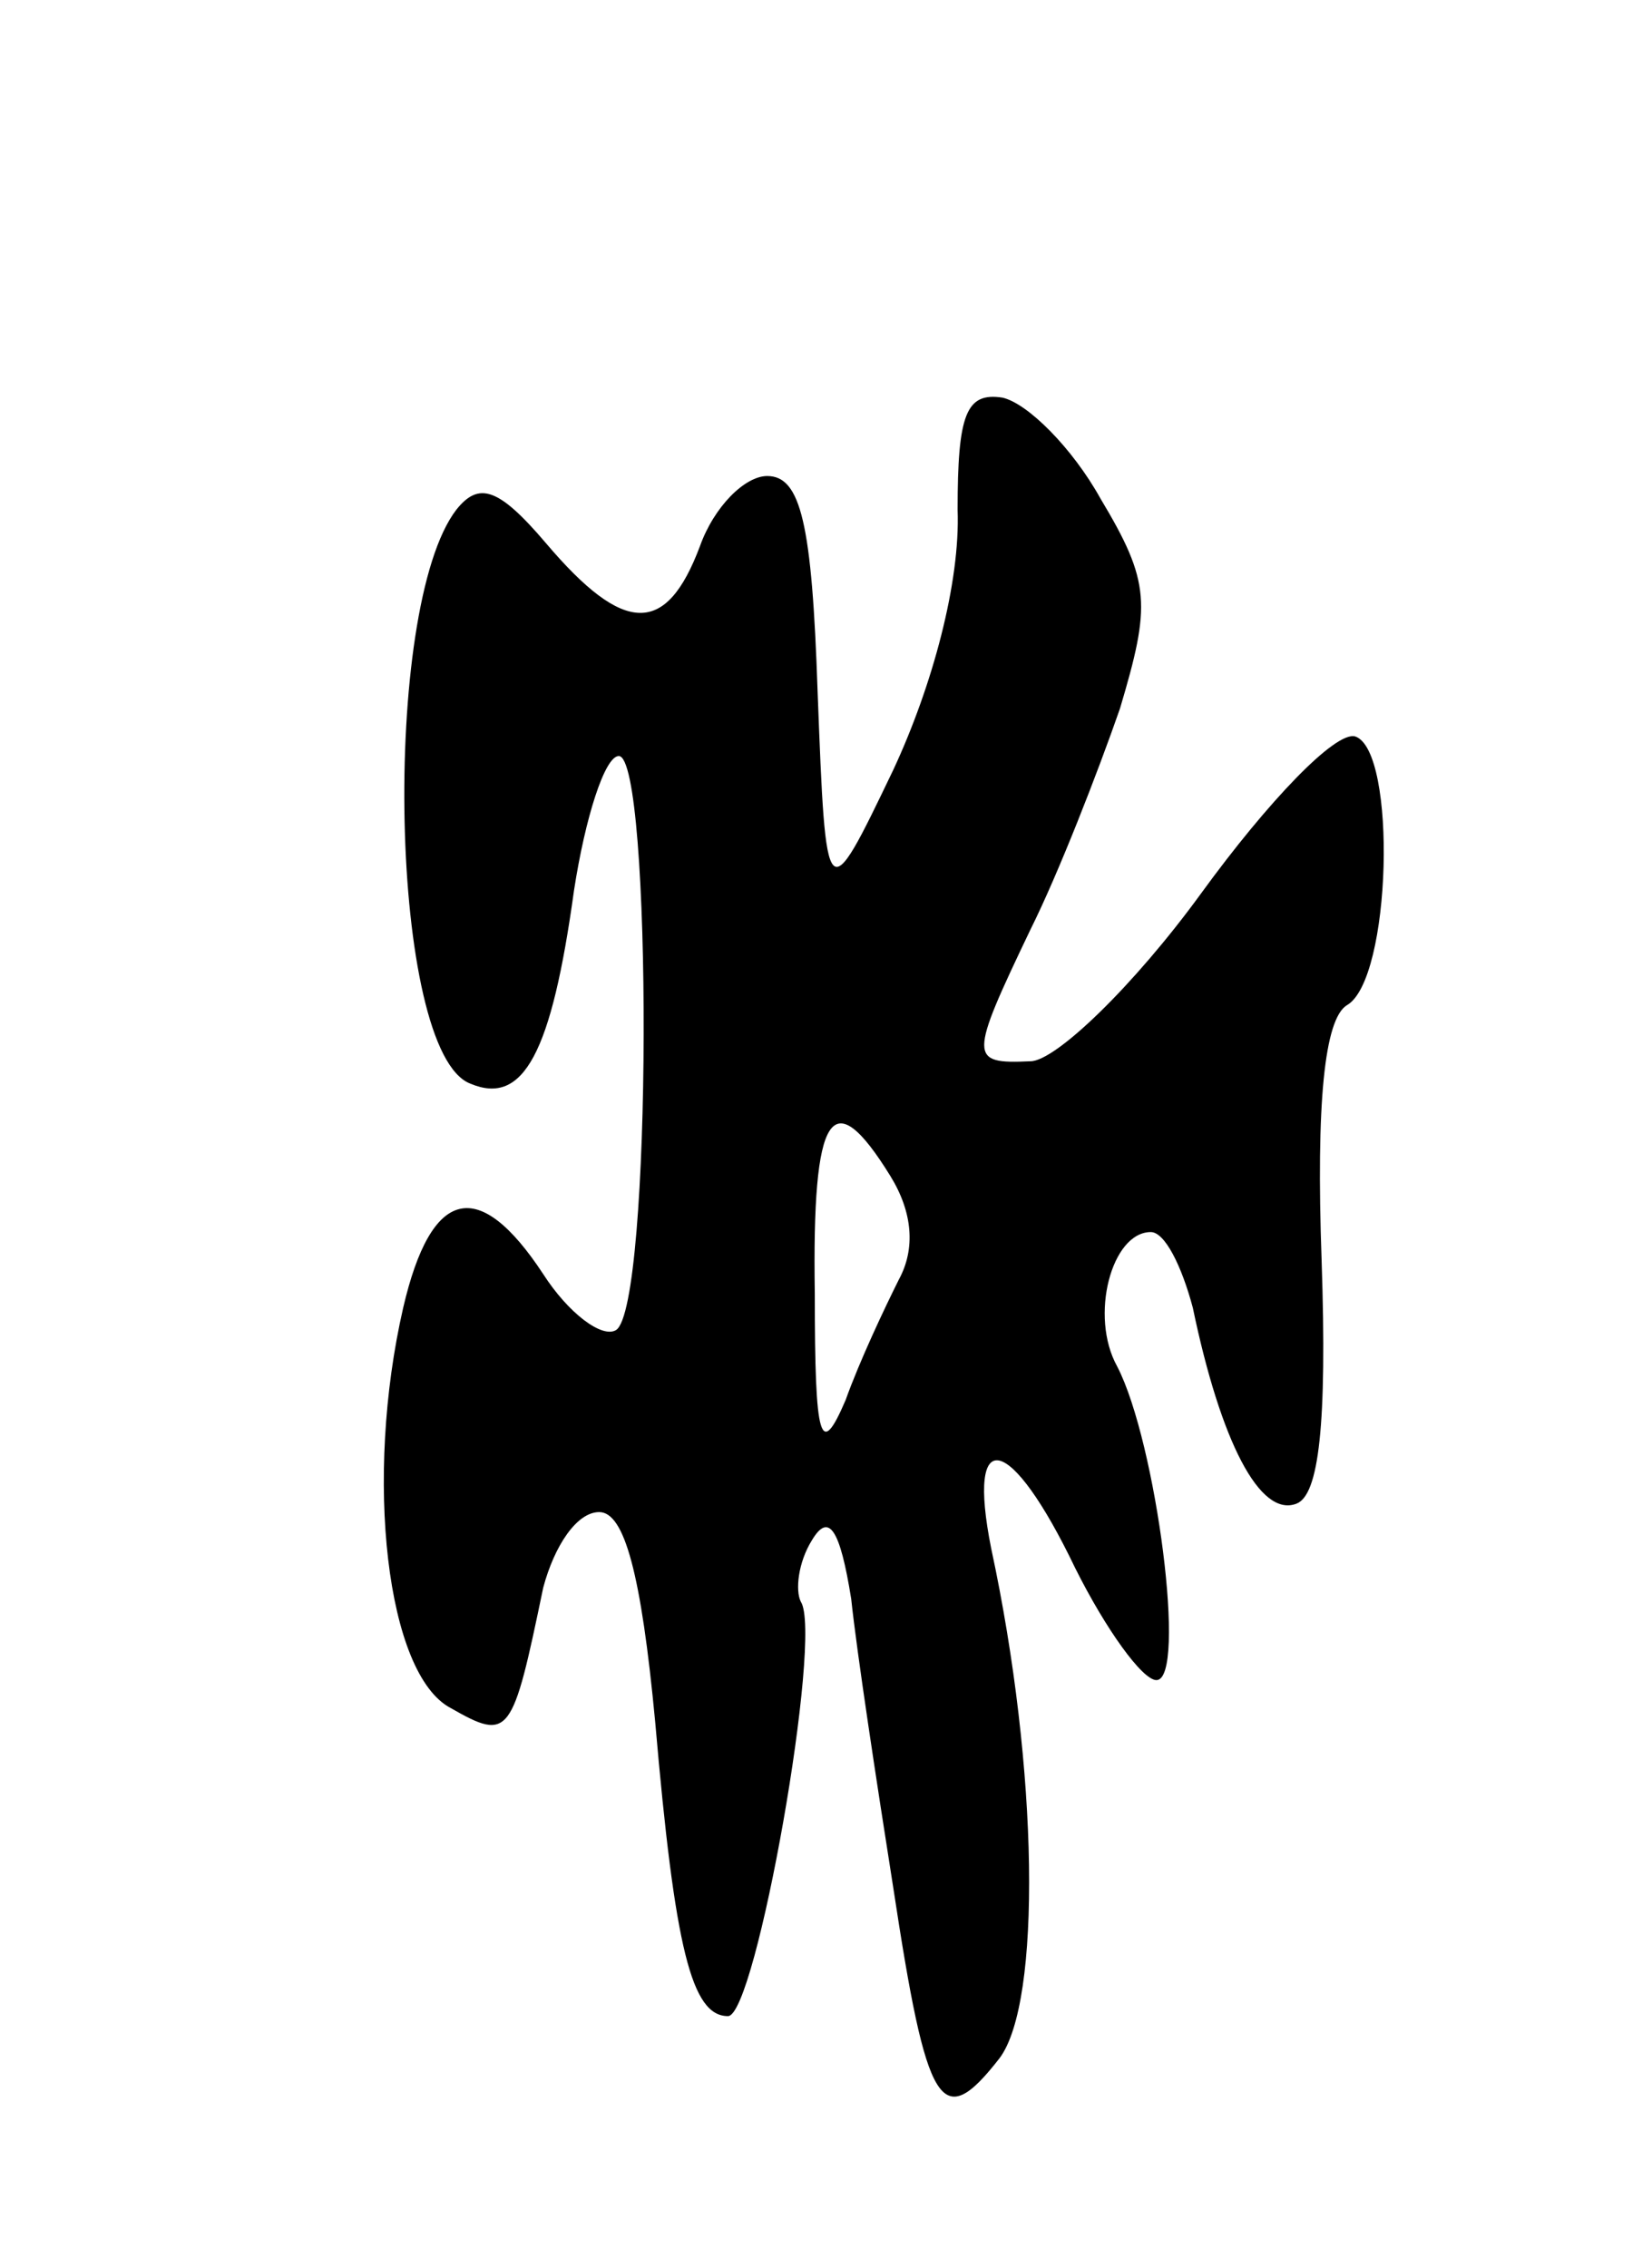 <svg version="1.0" xmlns="http://www.w3.org/2000/svg"
 width="59pt" height="81pt" viewBox="0 0 59 81"
 preserveAspectRatio="xMidYMid meet">
<g transform="translate(0,81) scale(0.1,-0.1)"
fill="#000000" stroke="none">
<path d="M342 628 c1 -26 -9 -63 -23 -93 -24 -50 -24 -50 -27 28 -2 60 -6 77
-18 77 -8 0 -19 -11 -24 -25 -12 -32 -27 -32 -55 1 -17 20 -24 22 -32 12 -27
-35 -24 -194 5 -205 19 -8 29 11 37 69 4 26 11 48 16 48 12 0 12 -197 -1 -205
-5 -3 -17 6 -26 20 -23 35 -40 31 -50 -12 -14 -61 -6 -131 17 -143 21 -12 22
-10 33 43 4 15 12 27 20 27 9 0 15 -22 20 -75 7 -81 13 -105 26 -105 10 0 34
136 26 148 -2 4 -1 14 4 22 6 10 10 4 14 -21 2 -19 9 -65 15 -103 12 -79 17
-88 38 -61 15 20 14 103 -3 182 -9 45 7 41 30 -7 11 -22 24 -40 29 -40 11 0 0
85 -14 112 -10 18 -2 48 12 48 5 0 11 -12 15 -27 10 -48 24 -75 37 -70 8 3 11
28 9 87 -2 56 1 86 9 91 16 9 18 91 3 96 -7 2 -31 -23 -55 -56 -24 -33 -52
-60 -61 -60 -22 -1 -22 1 0 47 10 20 24 56 32 79 11 37 11 45 -7 75 -10 18
-26 34 -35 36 -13 2 -16 -6 -16 -40z m-24 -238 c8 -13 9 -26 3 -37 -5 -10 -14
-29 -19 -43 -9 -21 -11 -15 -11 38 -1 65 6 76 27 42z"/>
</g>
</svg>
